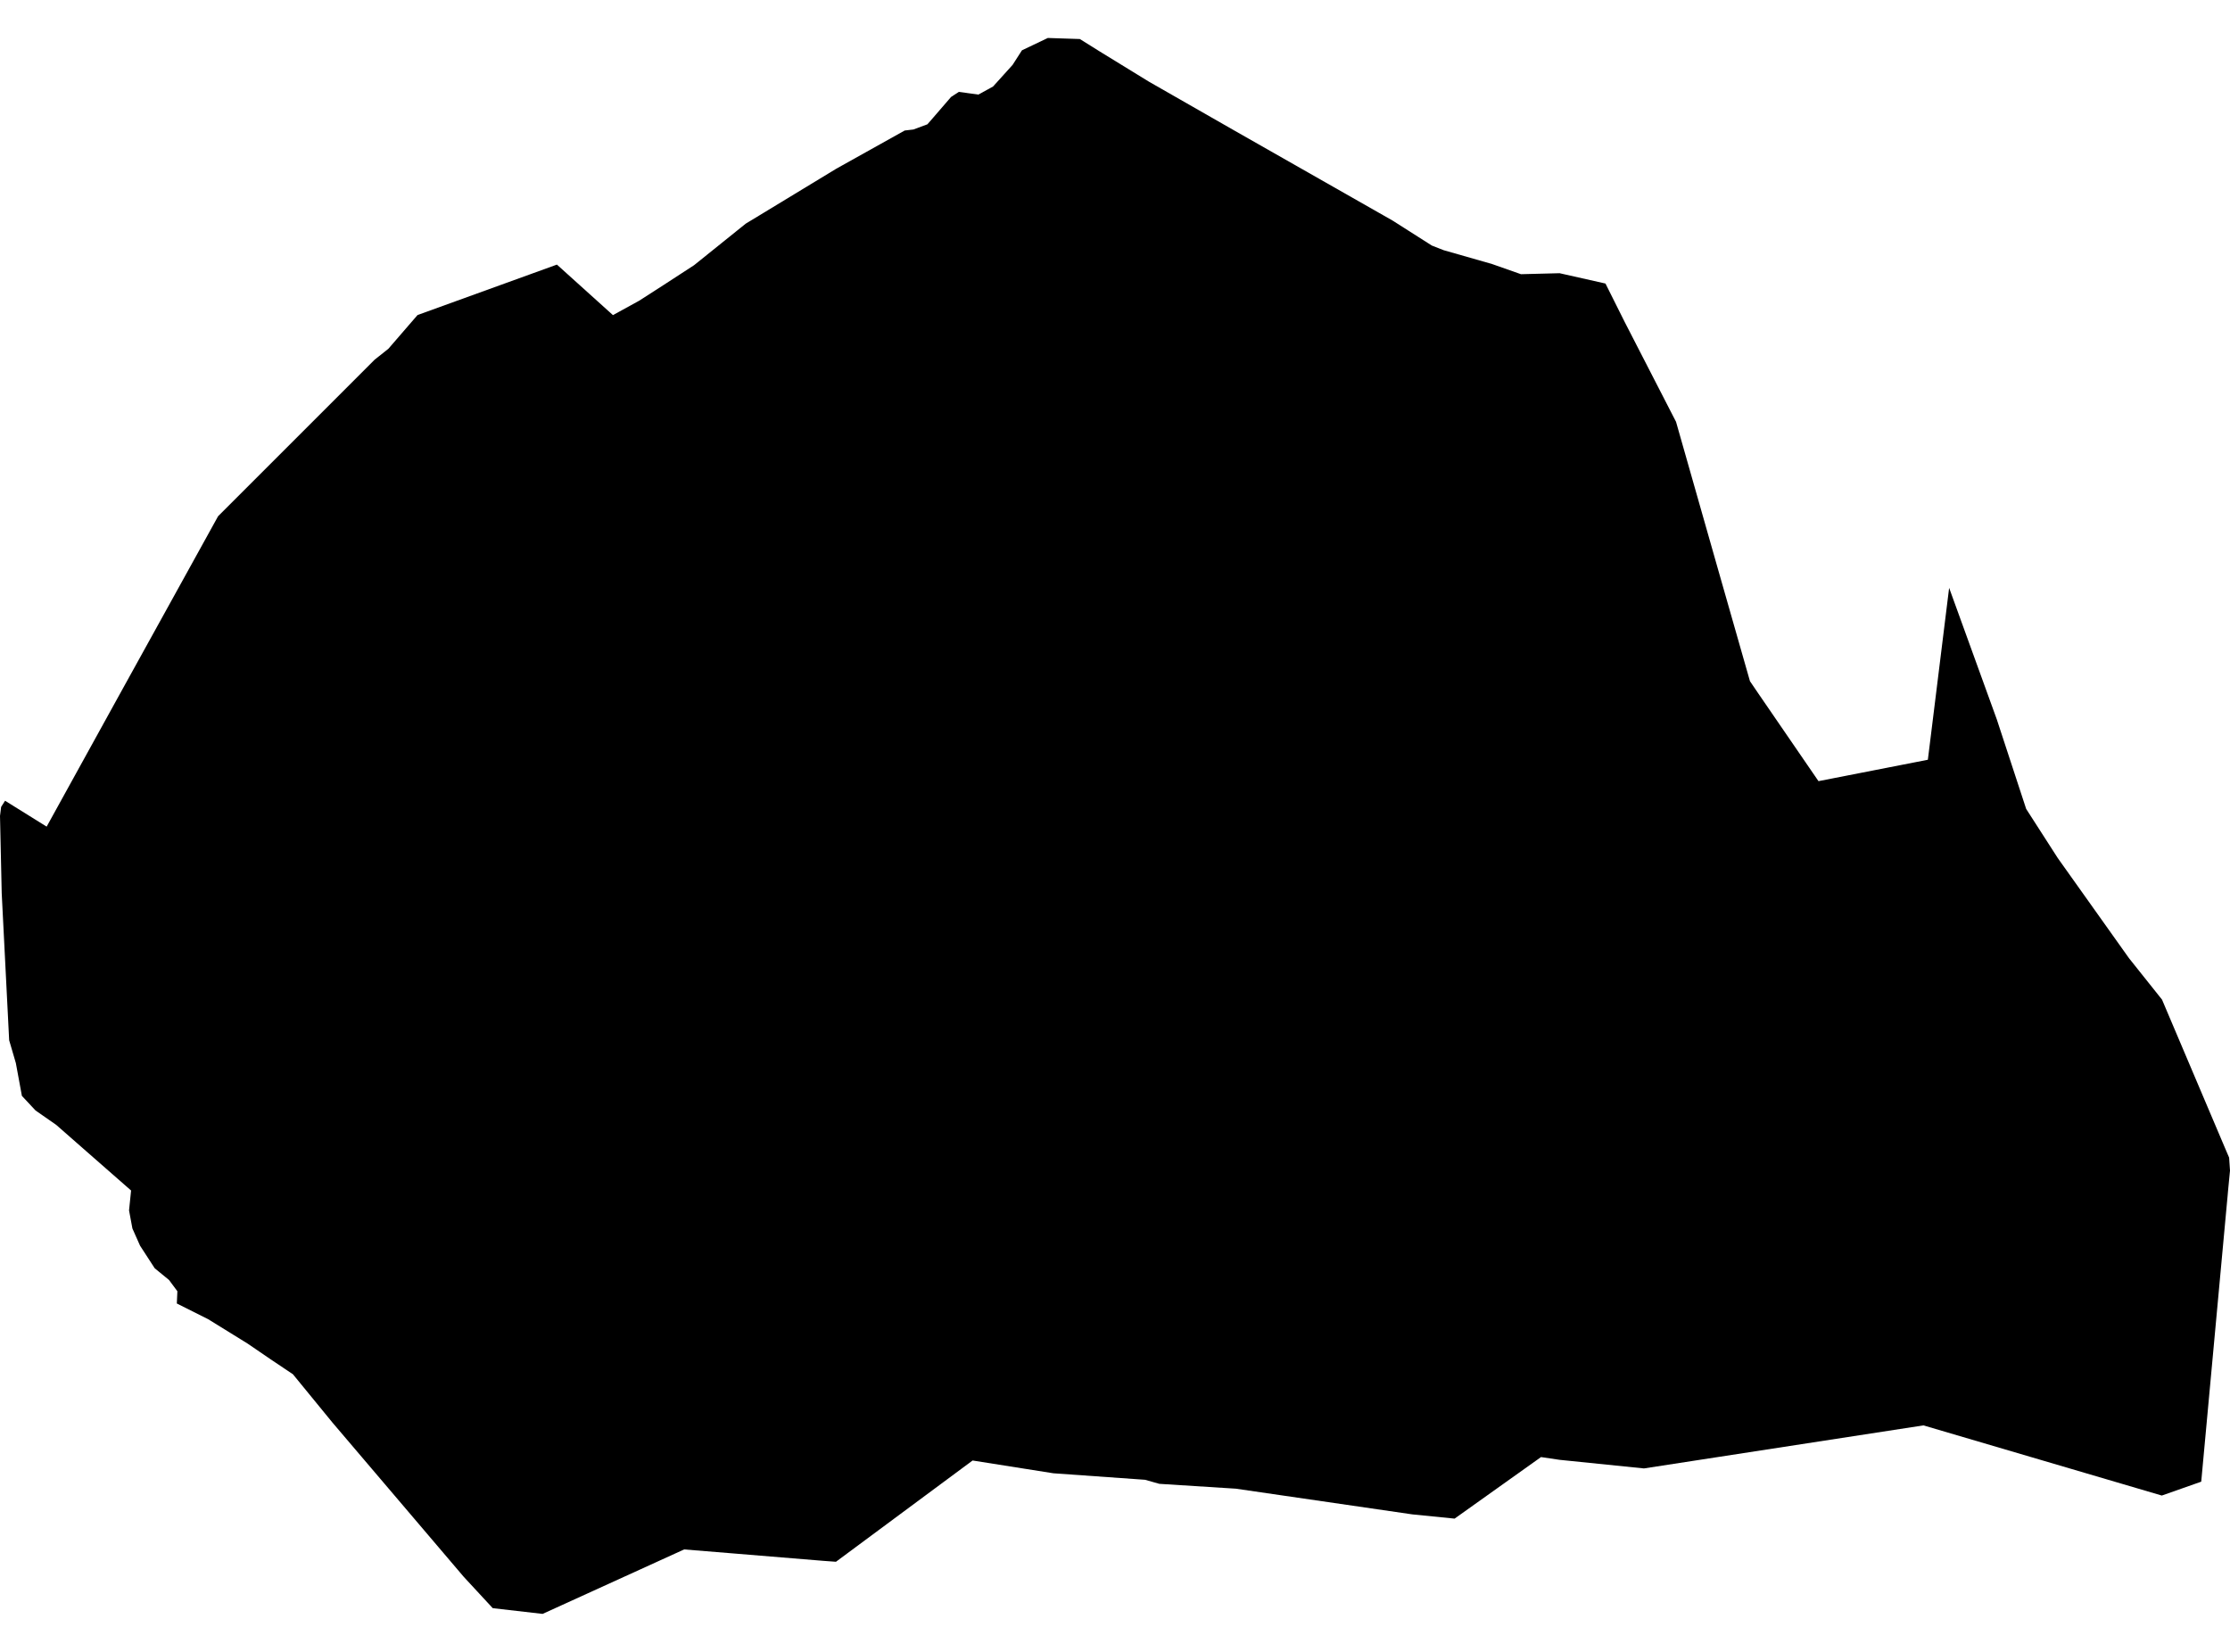 <?xml version='1.0'?>
<svg  baseProfile = 'tiny' width = '540' height = '400' stroke-linecap = 'round' stroke-linejoin = 'round' version='1.1' xmlns='http://www.w3.org/2000/svg'>
<path id='4910001001' title='4910001001'  d='M 471.987 142.347 483.532 174.206 490.639 195.872 498.294 207.779 515.549 232.035 523.54 242.059 538.86 278.152 539.788 280.318 540 283.465 539.531 288.309 539.408 289.723 539.381 289.988 533.034 358.788 523.487 362.147 465.764 345.157 398.087 355.579 377.694 353.502 373.159 352.83 352.236 367.733 342.008 366.708 299.268 360.485 280.731 359.309 277.275 358.328 255.087 356.755 235.516 353.661 202.429 378.182 199.503 377.97 177.908 376.193 165.674 375.194 131.393 390.805 119.318 389.417 112.308 381.842 80.521 344.494 70.93 332.772 65.882 329.396 59.942 325.338 50.386 319.433 42.82 315.641 42.952 312.671 40.928 309.948 37.463 307.111 33.918 301.648 32.062 297.475 31.248 293.1 31.743 288.282 20.835 278.726 13.622 272.397 8.61 268.906 5.304 265.37 3.836 257.414 2.219 251.898 0.415 216.309 0 197.578 0.274 195.395 1.229 193.901 11.297 200.168 29.657 166.895 40.99 146.396 52.817 124.995 82.2 95.621 90.687 87.126 94.046 84.456 99.632 77.994 101.109 76.288 134.859 64.072 148.428 76.306 154.783 72.814 160.83 68.925 168.078 64.213 180.586 54.154 184.865 51.564 202.5 40.859 219.074 31.604 221.187 31.356 224.573 30.101 226.058 28.395 230.301 23.48 232.184 22.251 236.913 22.905 240.467 20.952 245.196 15.719 247.468 12.183 253.735 9.195 261.487 9.451 266.367 12.501 278.186 19.758 298.897 31.604 337.235 53.42 346.72 59.458 349.575 60.58 361.296 63.93 368.306 66.397 377.659 66.158 388.77 68.66 393.482 78.083 405.857 102.144 415.802 137.079 423.758 164.951 425.791 167.938 440.35 189.154 466.834 183.974 467.7 177.008 471.987 142.347 Z' />
</svg>